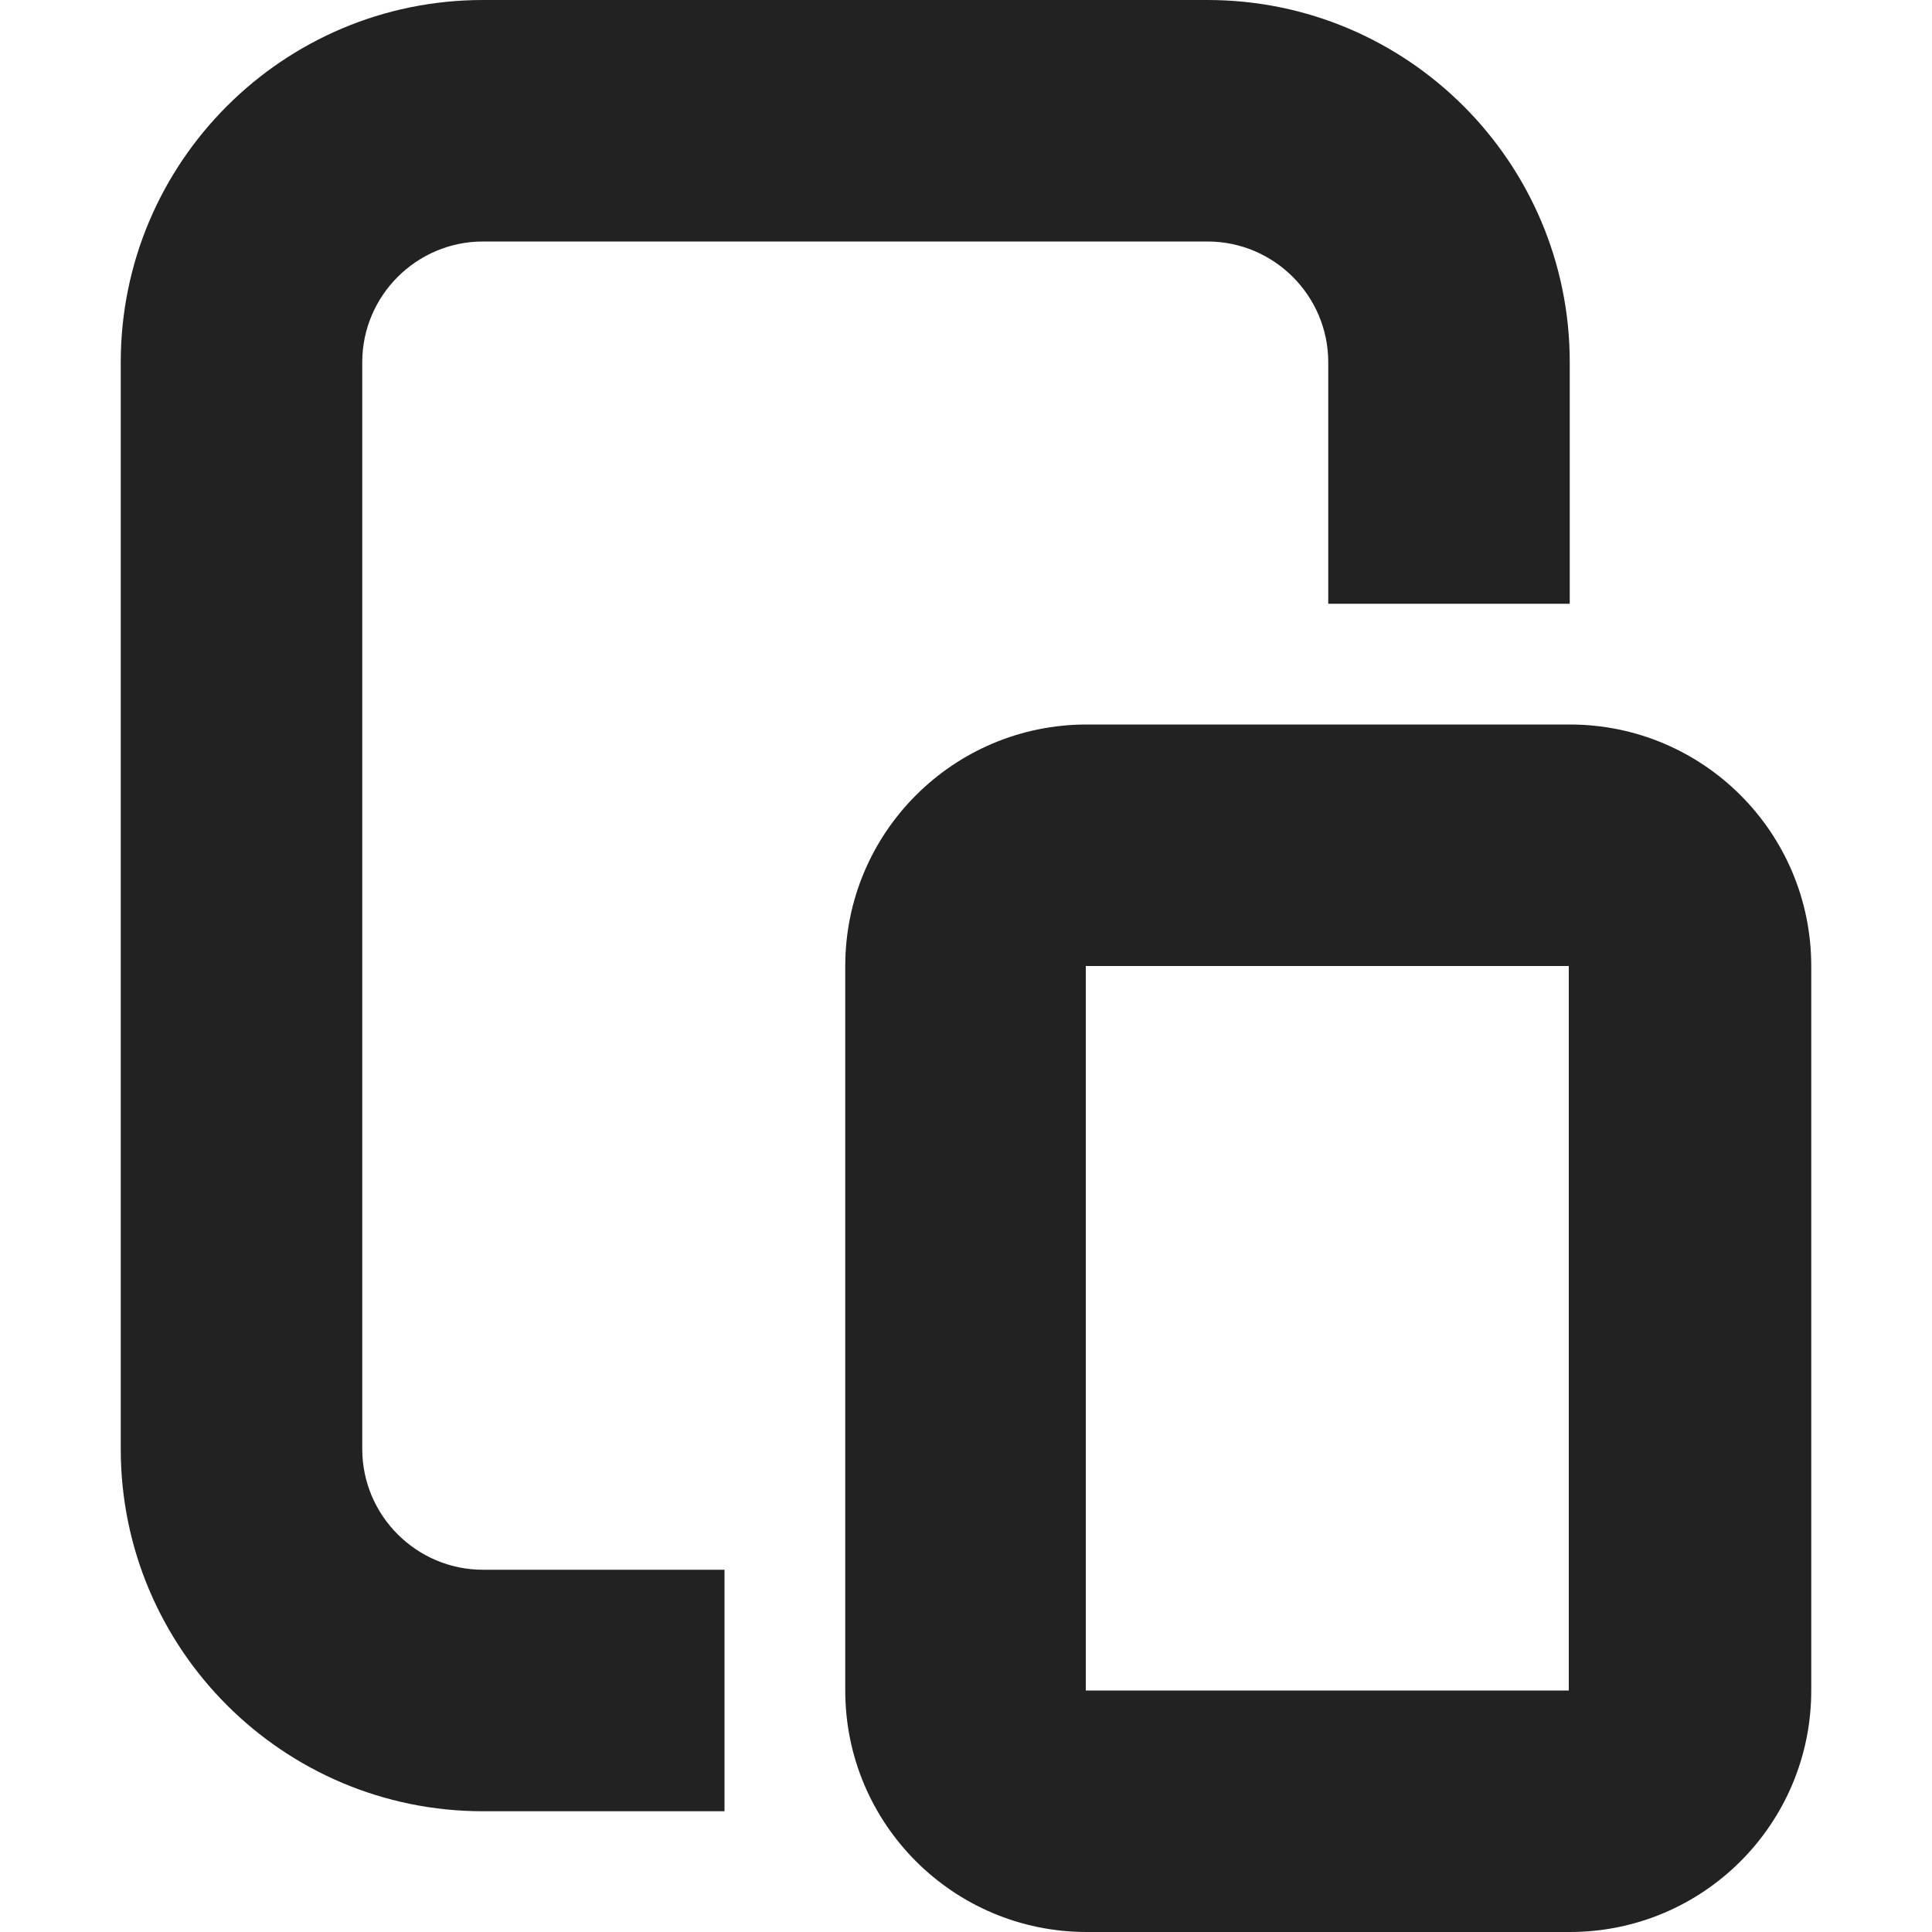 <?xml version="1.0" encoding="UTF-8"?>
<svg height="16px" viewBox="0 0 16 16" width="16px" xmlns="http://www.w3.org/2000/svg">
    <g fill="#222222">
        <path d="m 1 3 v 9 c 0 1.656 1.344 3 3 3 h 2 v -2 h -2 c -0.551 0 -1 -0.449 -1 -1 v -9 c 0 -0.551 0.449 -1 1 -1 h 6 c 0.551 0 1 0.449 1 1 v 2 h 2 v -2 c 0 -1.656 -1.344 -3 -3 -3 h -6 c -1.656 0 -3 1.344 -3 3 z m 0 0"/>
        <path d="m 7 8 v 6 c 0 1.105 0.895 2 2 2 h 4 c 1.105 0 2 -0.895 2 -2 v -6 c 0 -1.105 -0.895 -2 -2 -2 h -4 c -1.105 0 -2 0.895 -2 2 z m 1.992 0 h 4 v 6 h -4 z m 0 0"/>
    </g>
</svg>
